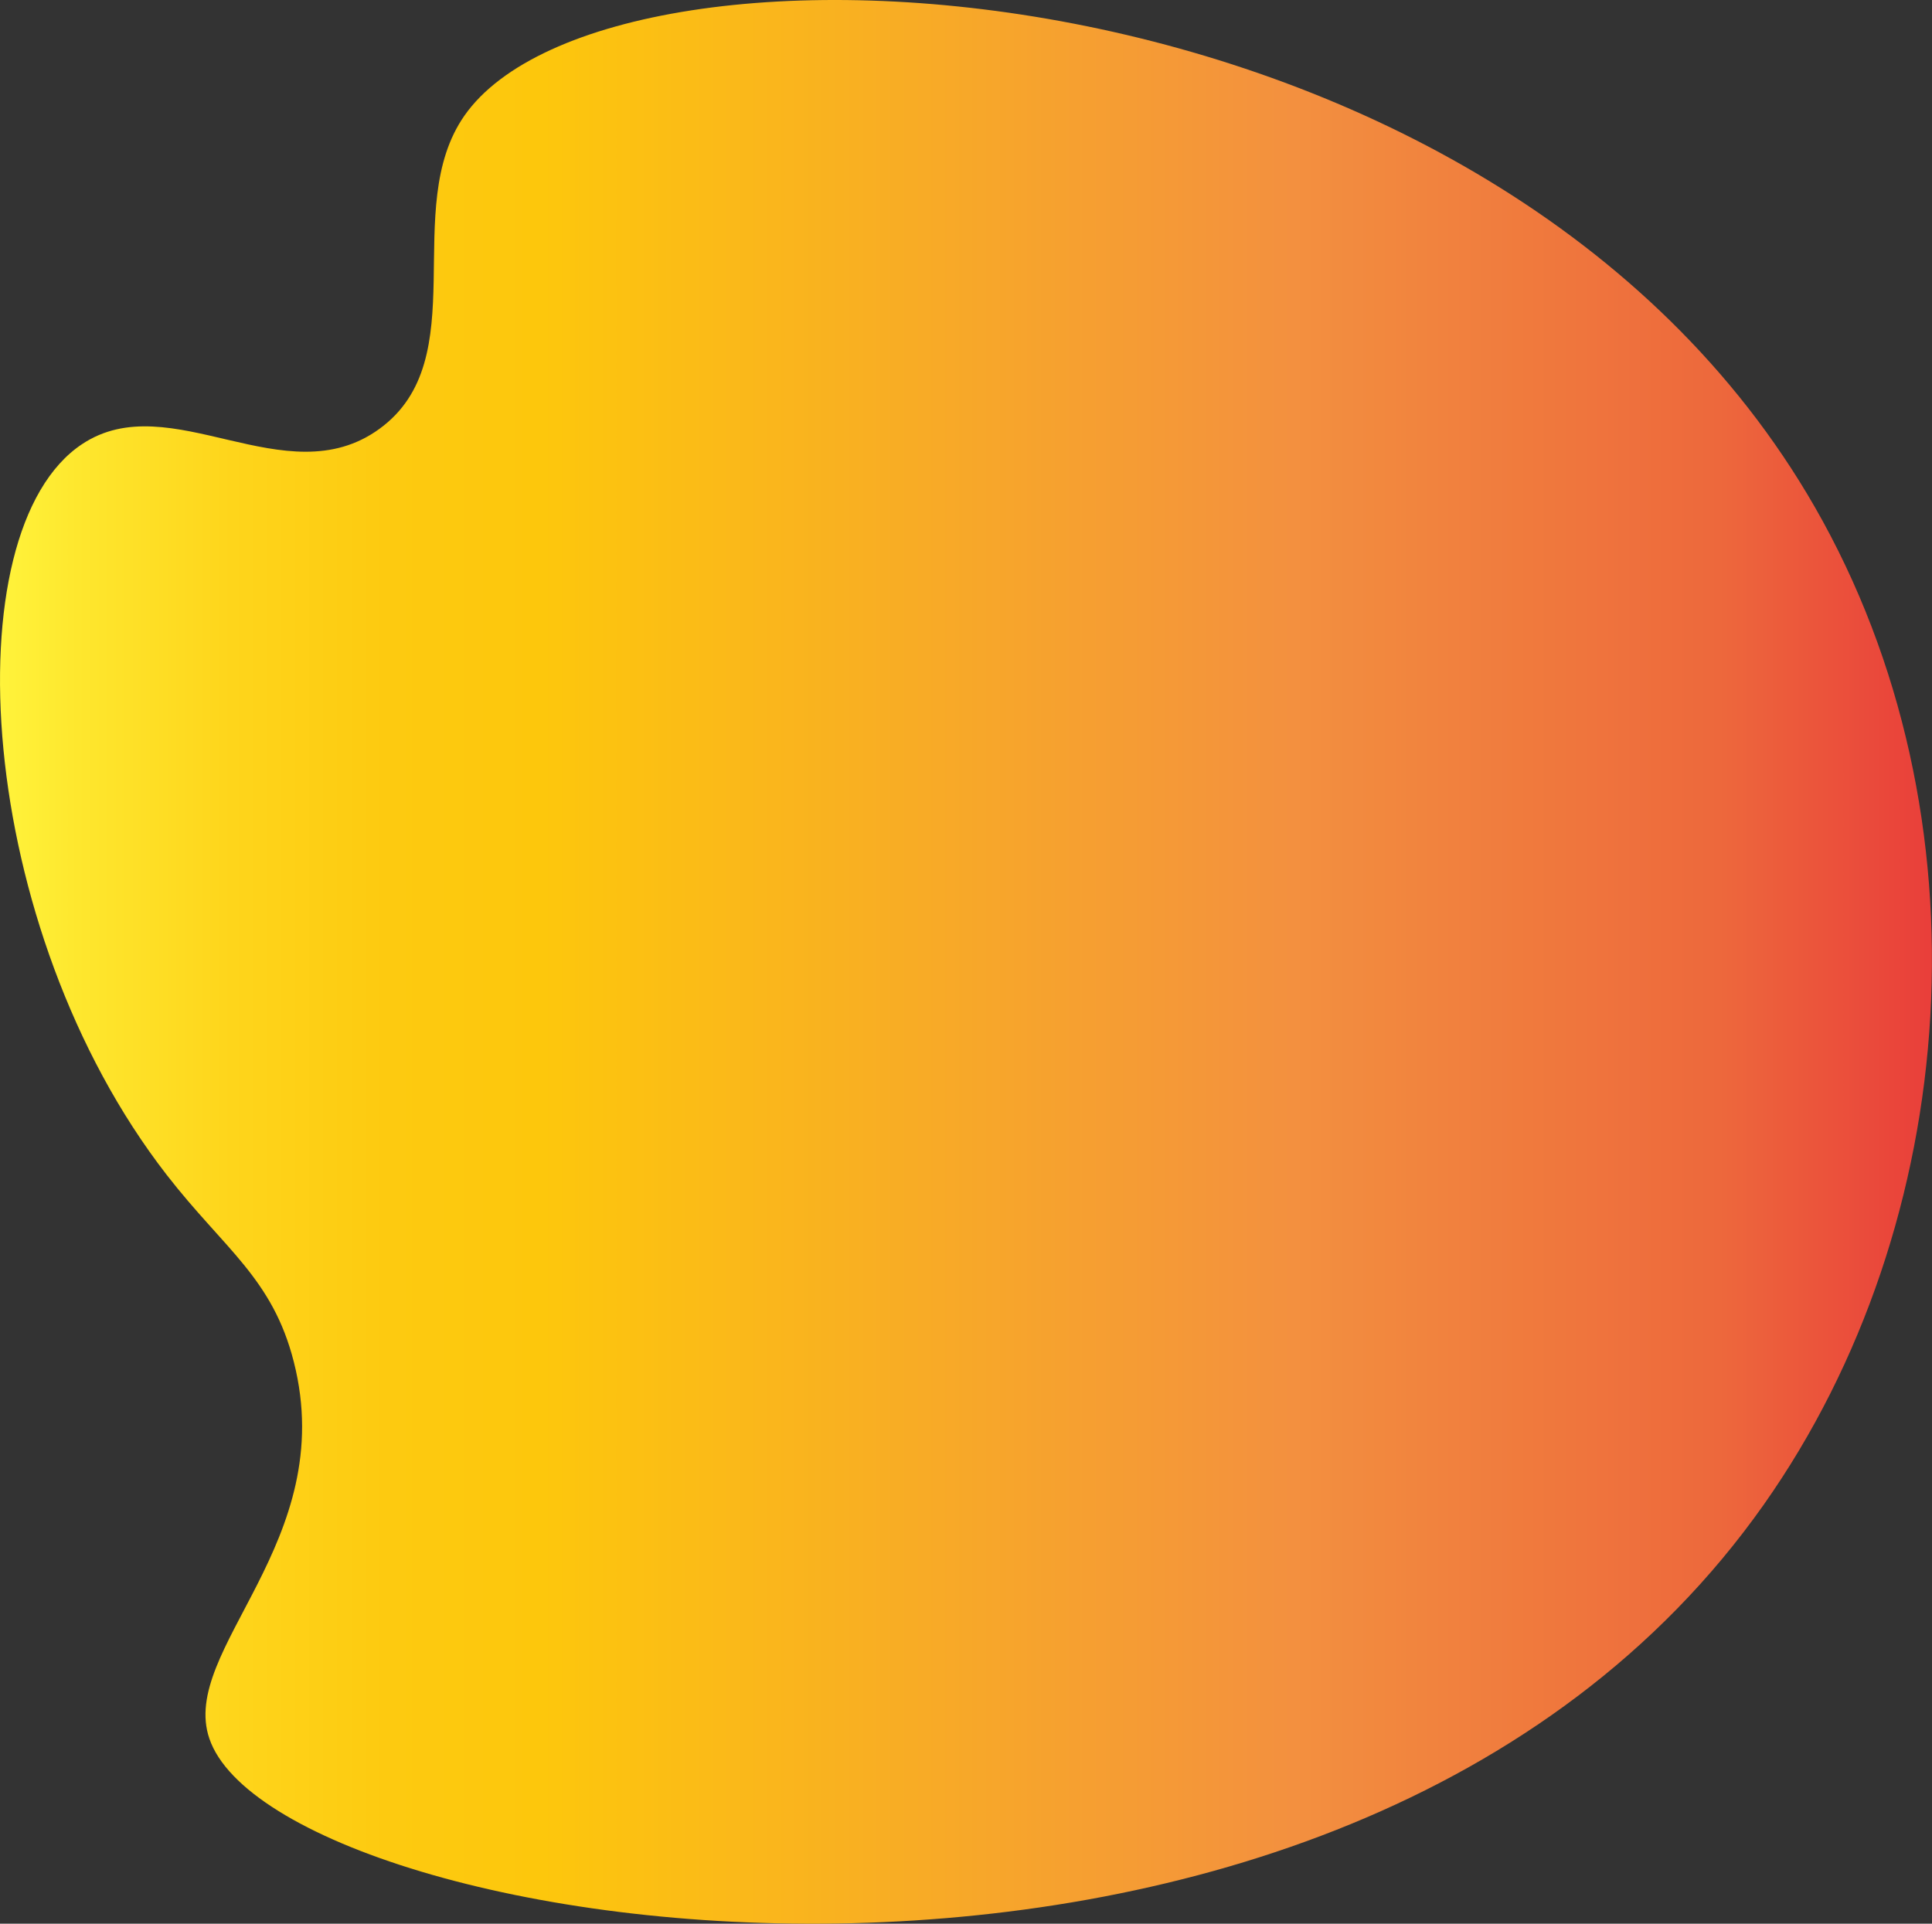 <svg xmlns="http://www.w3.org/2000/svg" xmlns:xlink="http://www.w3.org/1999/xlink" viewBox="0 0 382.28 380.69"><rect x="0" y="0" width="382.28" height="380.69" fill="#333333" stroke="none"/><defs><style>.cls-1{fill:url(#Orange_Yellow);}</style><linearGradient id="Orange_Yellow" y1="190.35" x2="382.28" y2="190.35" gradientUnits="userSpaceOnUse"><stop offset="0" stop-color="#fff33b"/><stop offset="0.04" stop-color="#fee72e"/><stop offset="0.12" stop-color="#fed51b"/><stop offset="0.2" stop-color="#fdca10"/><stop offset="0.28" stop-color="#fdc70c"/><stop offset="0.67" stop-color="#f3903f"/><stop offset="0.89" stop-color="#ed683c"/><stop offset="1" stop-color="#e93e3a"/></linearGradient></defs><g id="Layer_2" data-name="Layer 2"><g id="Layer_1-2" data-name="Layer 1"><path class="cls-1" d="M91.9,22.88c-12.84,18.38,2.21,48.18-16.84,62-18.54,13.46-41.33-8.6-58.8,3C-9.67,105.05-4.93,183.67,33,232.52c11.4,14.69,20.93,20.41,25.14,37,9.06,35.68-22.77,56.9-16.71,74.55C55,383.82,264.83,417.15,349,297.75c39.31-55.76,45.2-136.29,10.07-197.45C295.61-10.21,120.71-18.36,91.9,22.88Z"/></g></g></svg>